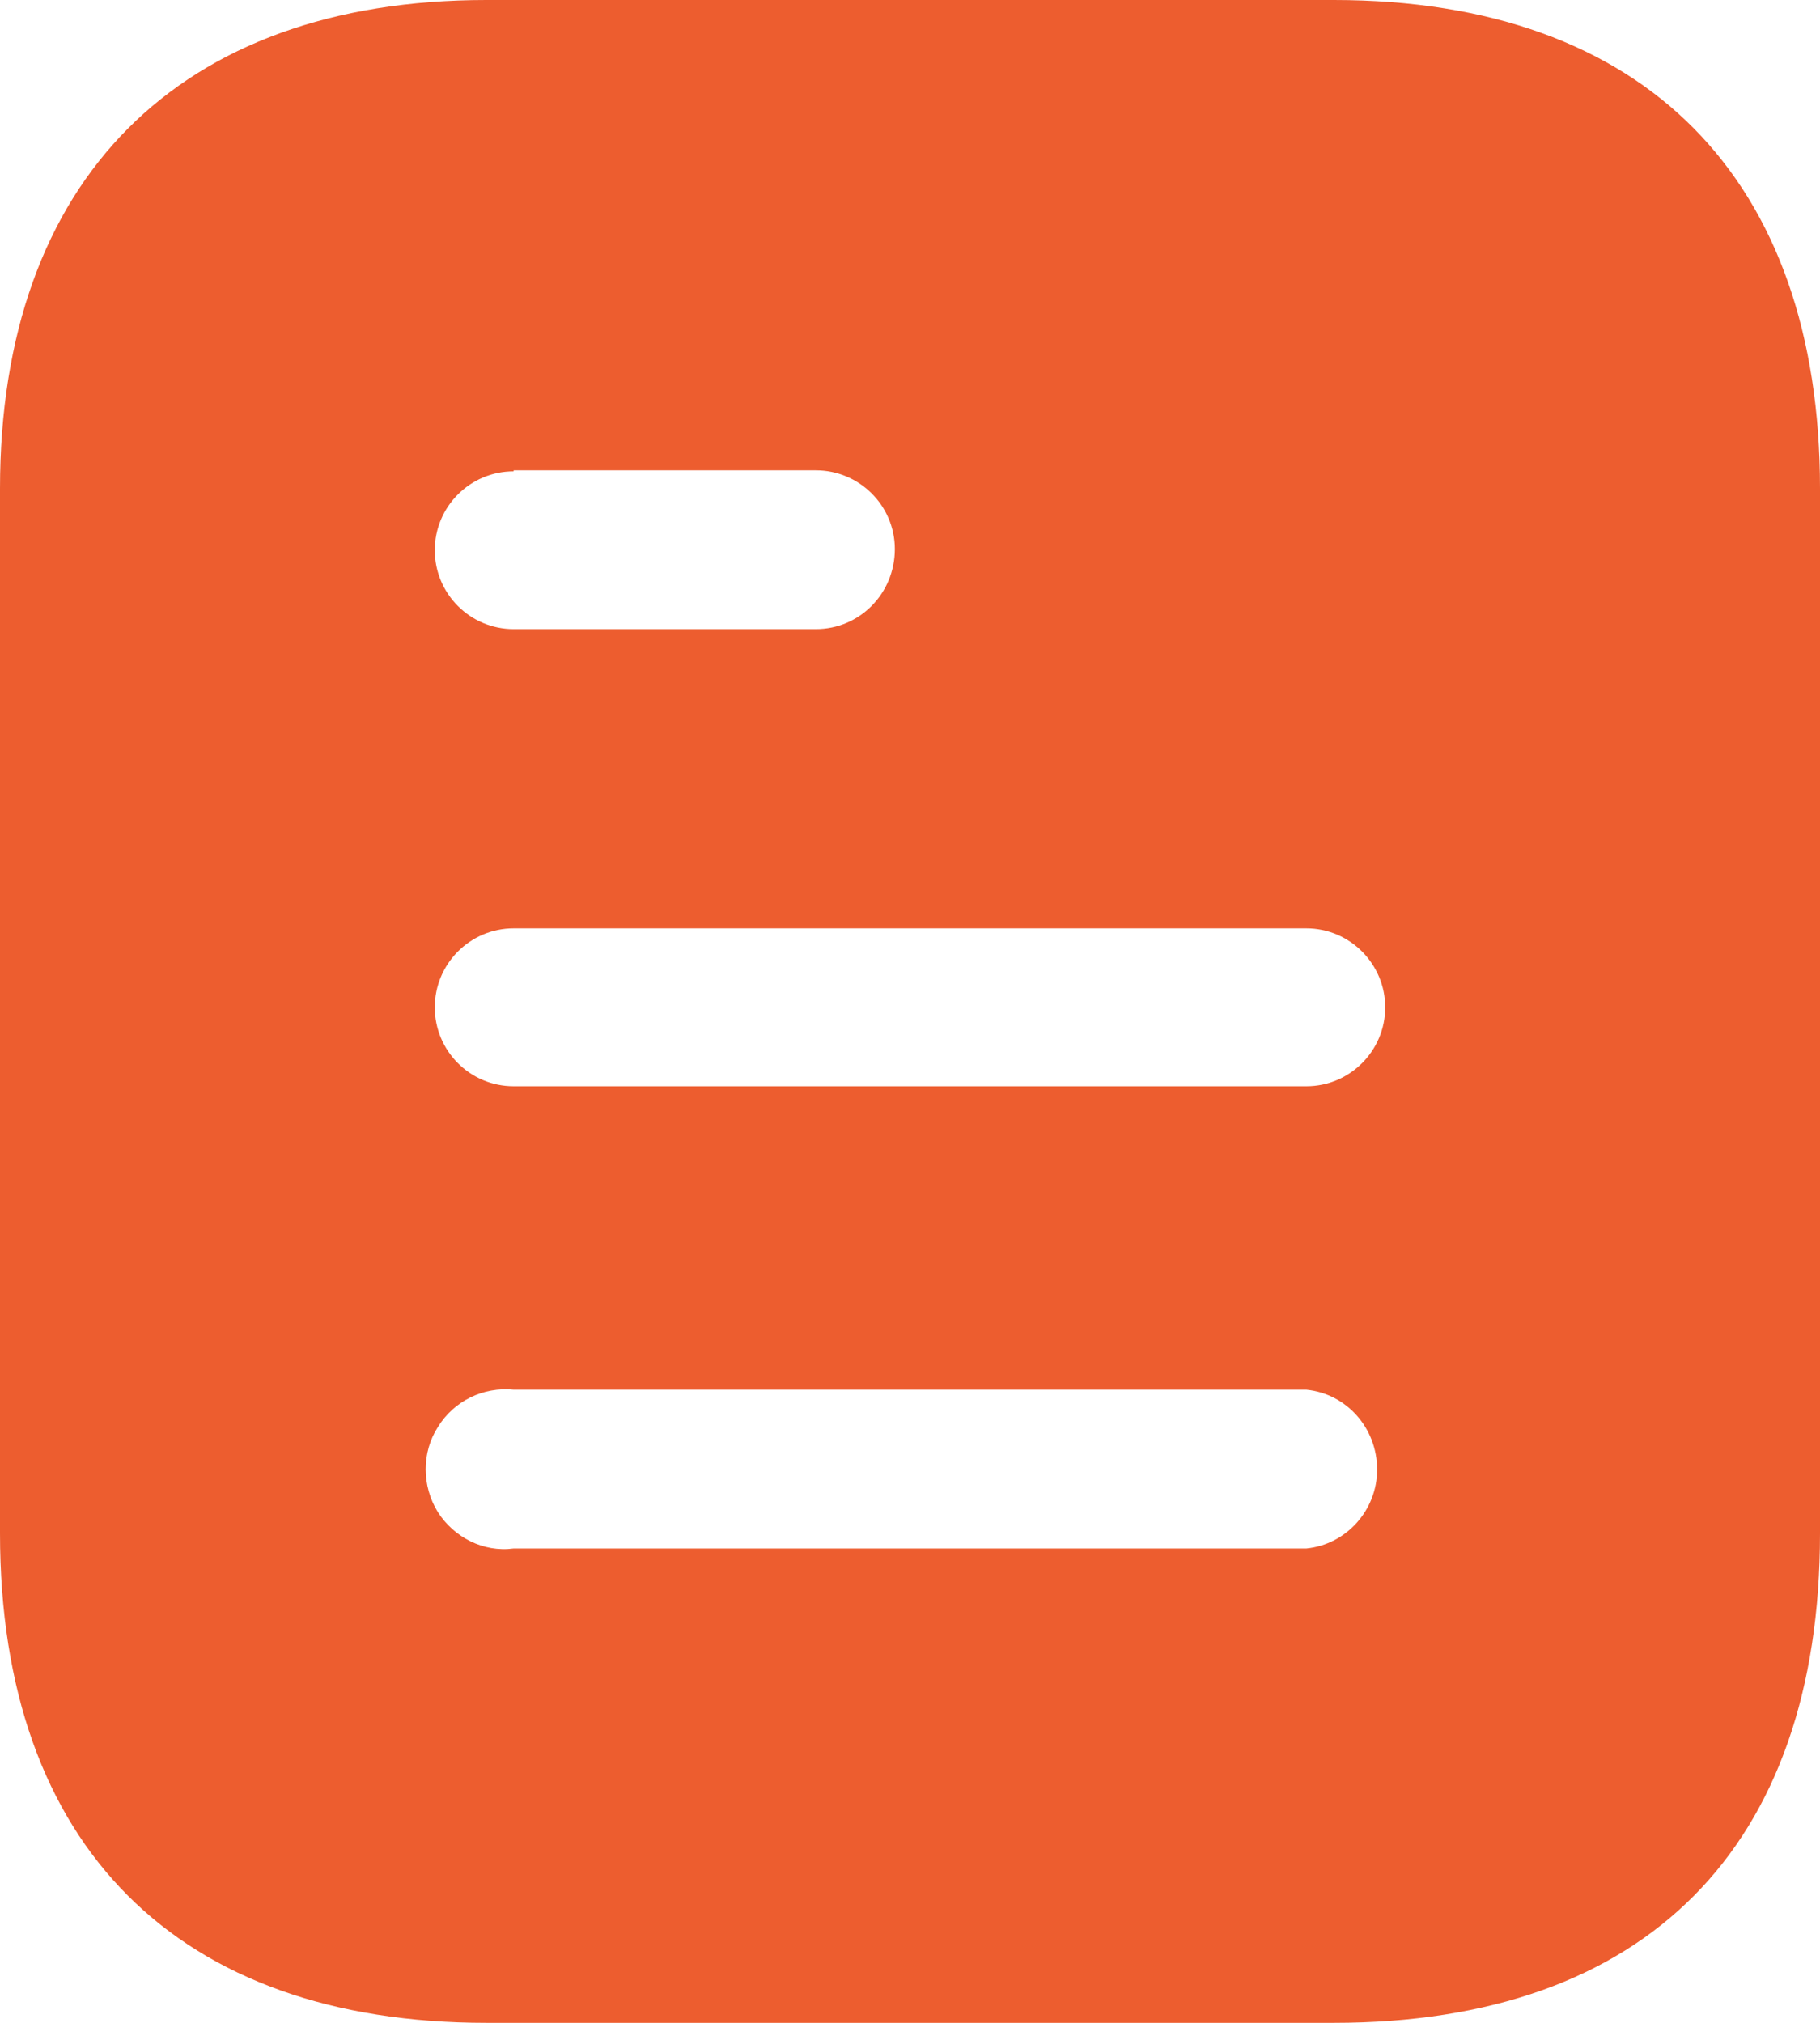 <svg width="27" height="30" viewBox="0 0 27 30" fill="none" xmlns="http://www.w3.org/2000/svg">
<path d="M19.787 0C24.42 0 27 2.67 27 7.245V22.74C27 27.39 24.42 30 19.787 30H7.215C2.655 30 0 27.39 0 22.74V7.245C0 2.67 2.655 0 7.215 0H19.787ZM7.62 20.61C7.17 20.565 6.735 20.775 6.495 21.165C6.255 21.54 6.255 22.035 6.495 22.425C6.735 22.8 7.17 23.025 7.62 22.965H19.38C19.979 22.905 20.43 22.393 20.43 21.795C20.43 21.18 19.979 20.67 19.38 20.61H7.62ZM19.38 13.768H7.62C6.973 13.768 6.45 14.295 6.45 14.94C6.45 15.585 6.973 16.11 7.62 16.11H19.38C20.025 16.11 20.55 15.585 20.55 14.94C20.55 14.295 20.025 13.768 19.38 13.768ZM12.104 6.975H7.62V6.99C6.973 6.99 6.45 7.515 6.45 8.16C6.45 8.805 6.973 9.33 7.62 9.33H12.104C12.75 9.33 13.275 8.805 13.275 8.143C13.275 7.5 12.75 6.975 12.104 6.975Z" fill="#ED5D2F"/>
</svg>
